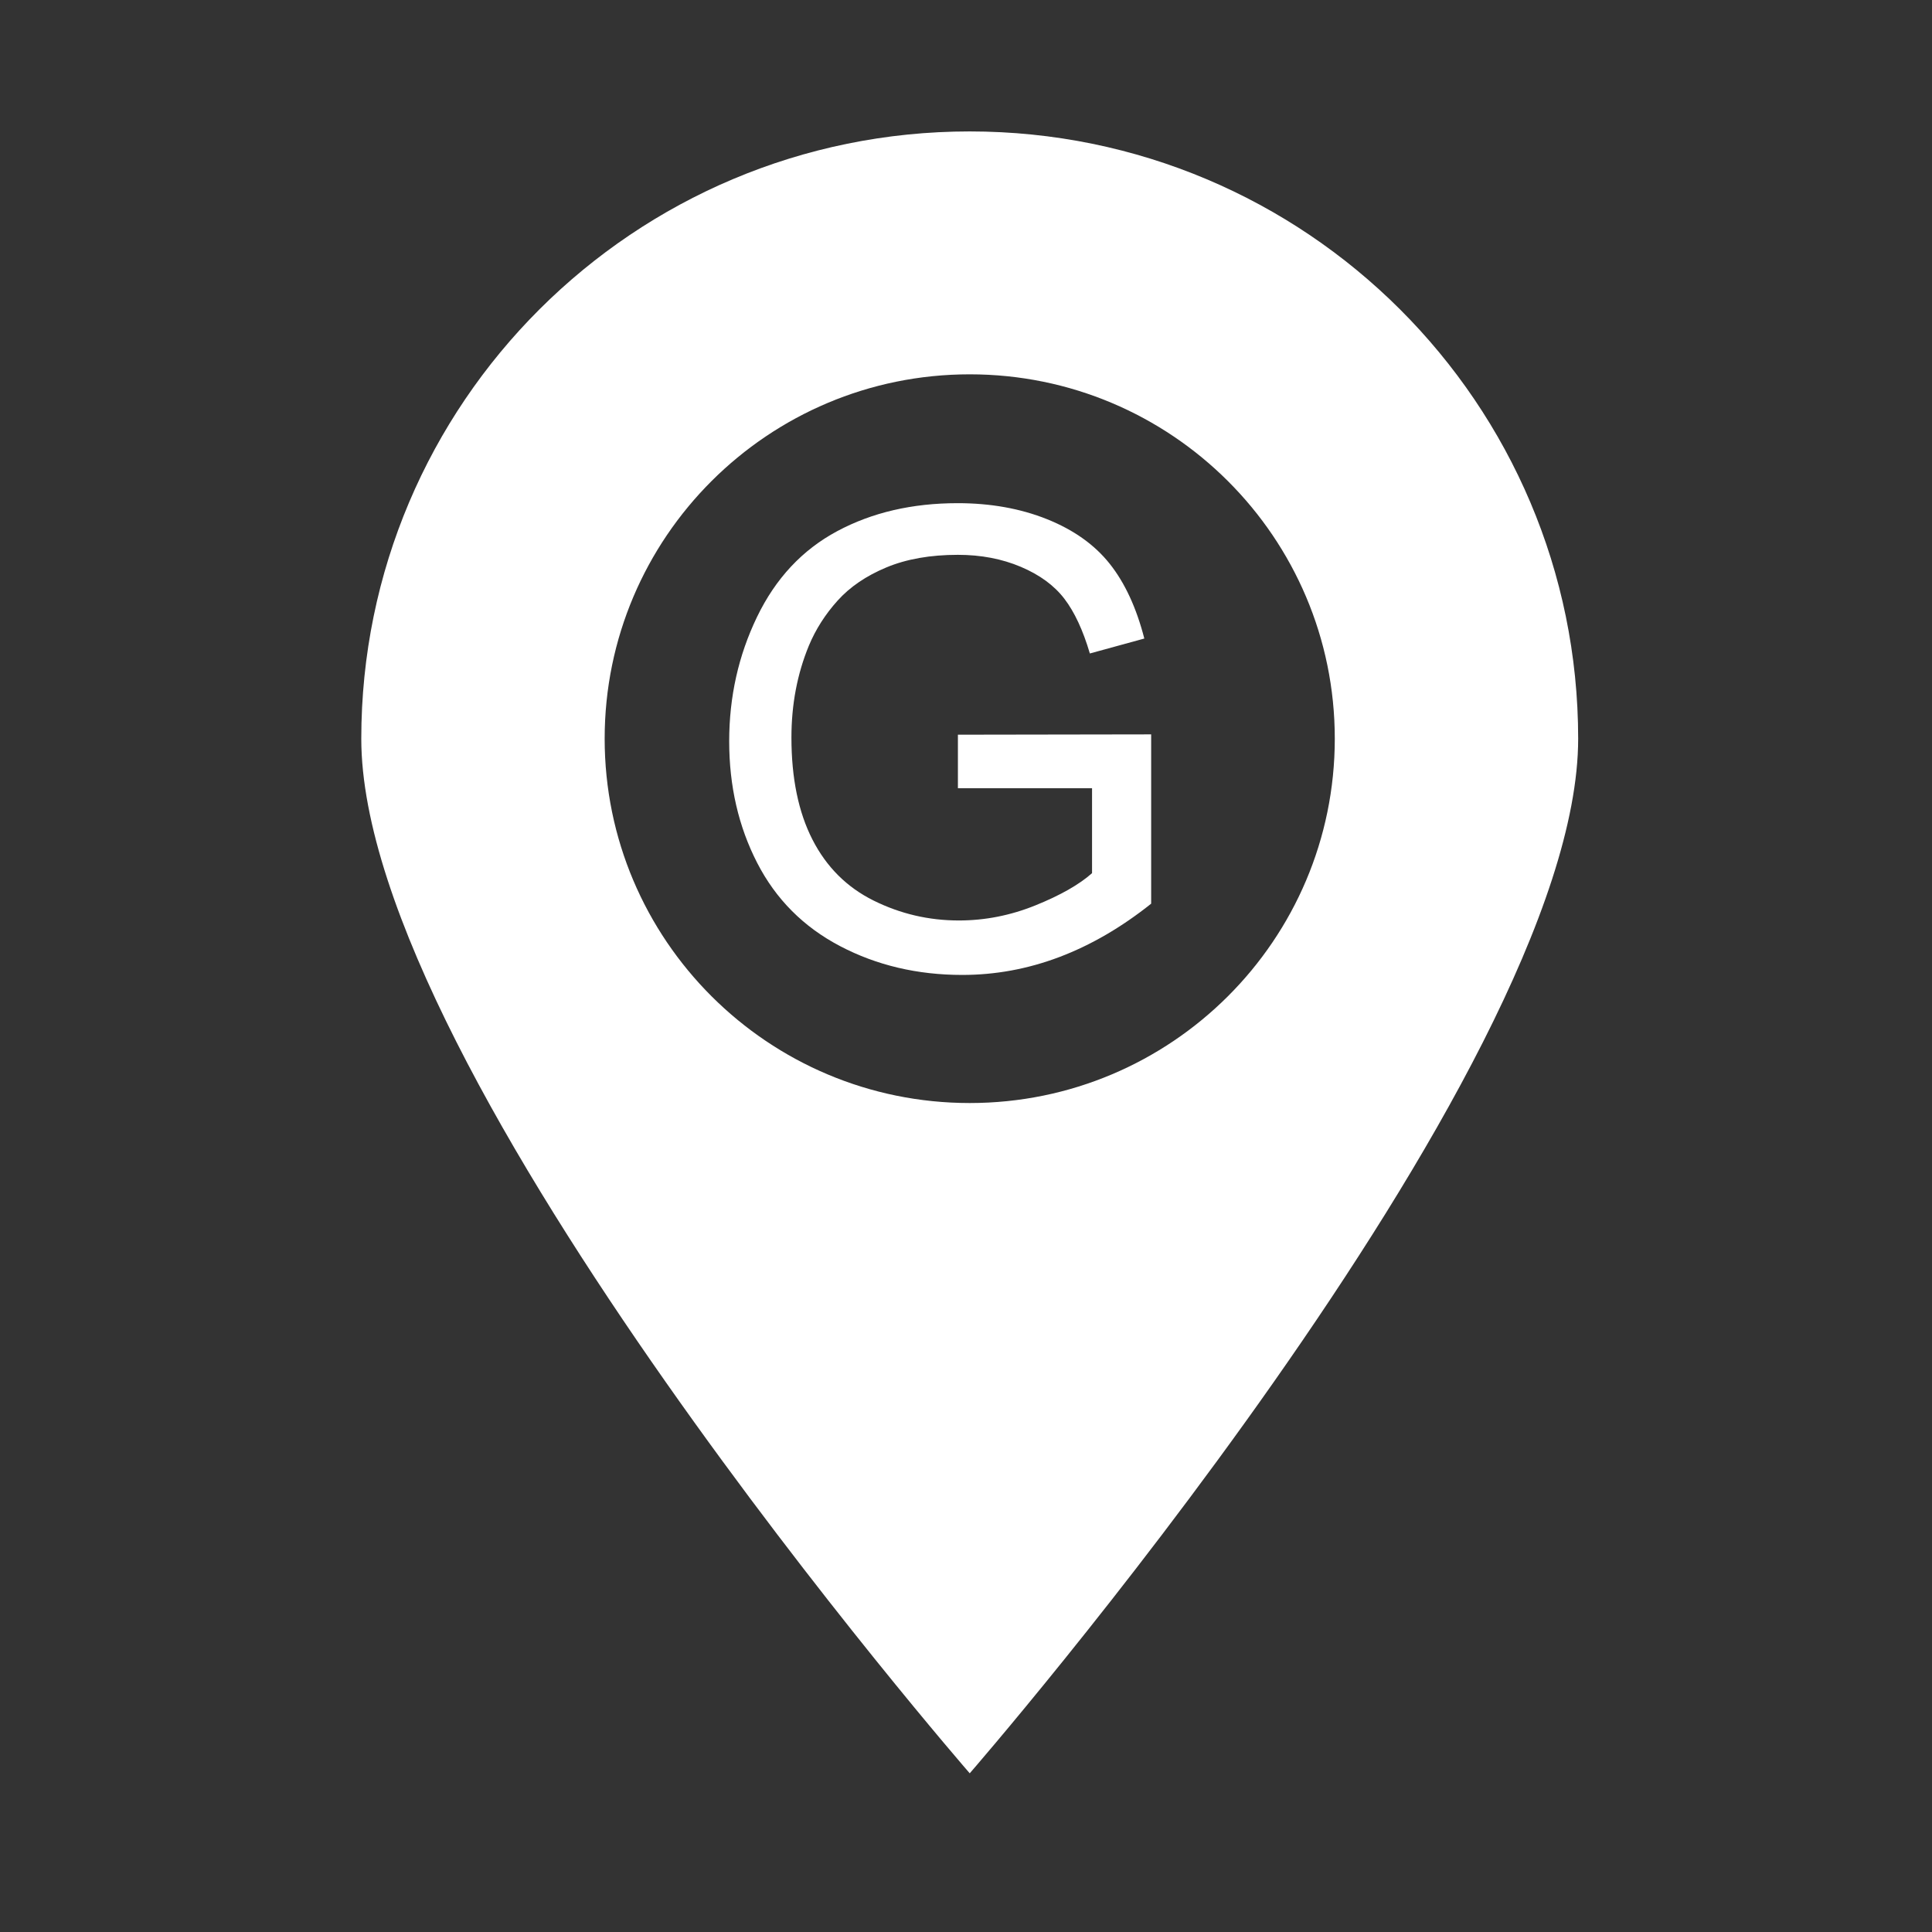 <?xml version="1.0" standalone="no"?><!DOCTYPE svg PUBLIC "-//W3C//DTD SVG 1.1//EN" "http://www.w3.org/Graphics/SVG/1.1/DTD/svg11.dtd"><svg t="1532137055983" class="icon" style="" viewBox="0 0 1024 1024" version="1.1" xmlns="http://www.w3.org/2000/svg" p-id="1298" xmlns:xlink="http://www.w3.org/1999/xlink" width="64" height="64"><rect x="0" y="0" width="1024" height="1024" fill="#333333" stroke="none"/><defs><style type="text/css"></style></defs><path d="M513.978 69.66c-178.095 0-322.489 144.121-322.489 321.857 0 177.734 322.489 548.364 322.489 548.364s322.483-370.63 322.483-548.364C836.46 213.78 692.07 69.66 513.978 69.66L513.978 69.66zM707.465 391.515c0 106.635-86.622 193.114-193.488 193.114-106.869 0-193.494-86.481-193.494-193.114 0-106.654 86.625-193.115 193.494-193.115C620.842 198.402 707.465 284.856 707.465 391.515L707.465 391.515z" p-id="1299" fill="#ffffff"></path><path d="M507.712 417.771 507.712 389.402l102.426-0.165 0 89.726c-15.725 12.536-31.944 21.964-48.656 28.286-16.716 6.322-33.869 9.484-51.46 9.484-23.751 0-45.331-5.085-64.737-15.256-19.408-10.17-34.06-24.878-43.955-44.121-9.896-19.24-14.844-40.739-14.844-64.49 0-23.529 4.92-45.494 14.762-65.892 9.839-20.396 23.999-35.544 42.47-45.44 18.473-9.896 39.749-14.844 63.83-14.844 17.483 0 33.289 2.833 47.419 8.494 14.129 5.665 25.207 13.553 33.235 23.668 8.026 10.117 14.129 23.312 18.309 39.585l-28.864 7.917c-3.629-12.313-8.138-21.991-13.524-29.029-5.39-7.035-13.087-12.672-23.091-16.906-10.007-4.231-21.112-6.35-33.318-6.35-14.625 0-27.27 2.227-37.934 6.68-10.667 4.453-19.272 10.308-25.813 17.566-6.543 7.257-11.628 15.231-15.256 23.916-6.159 14.956-9.236 31.173-9.236 48.656 0 21.553 3.711 39.585 11.134 54.099 7.422 14.515 18.225 25.292 32.409 32.327 14.185 7.038 29.248 10.555 45.193 10.555 13.854 0 27.379-2.665 40.573-7.999 13.196-5.331 23.199-11.022 30.019-17.071l0-45.026L507.712 417.773z" p-id="1300" fill="#ffffff"></path></svg>
